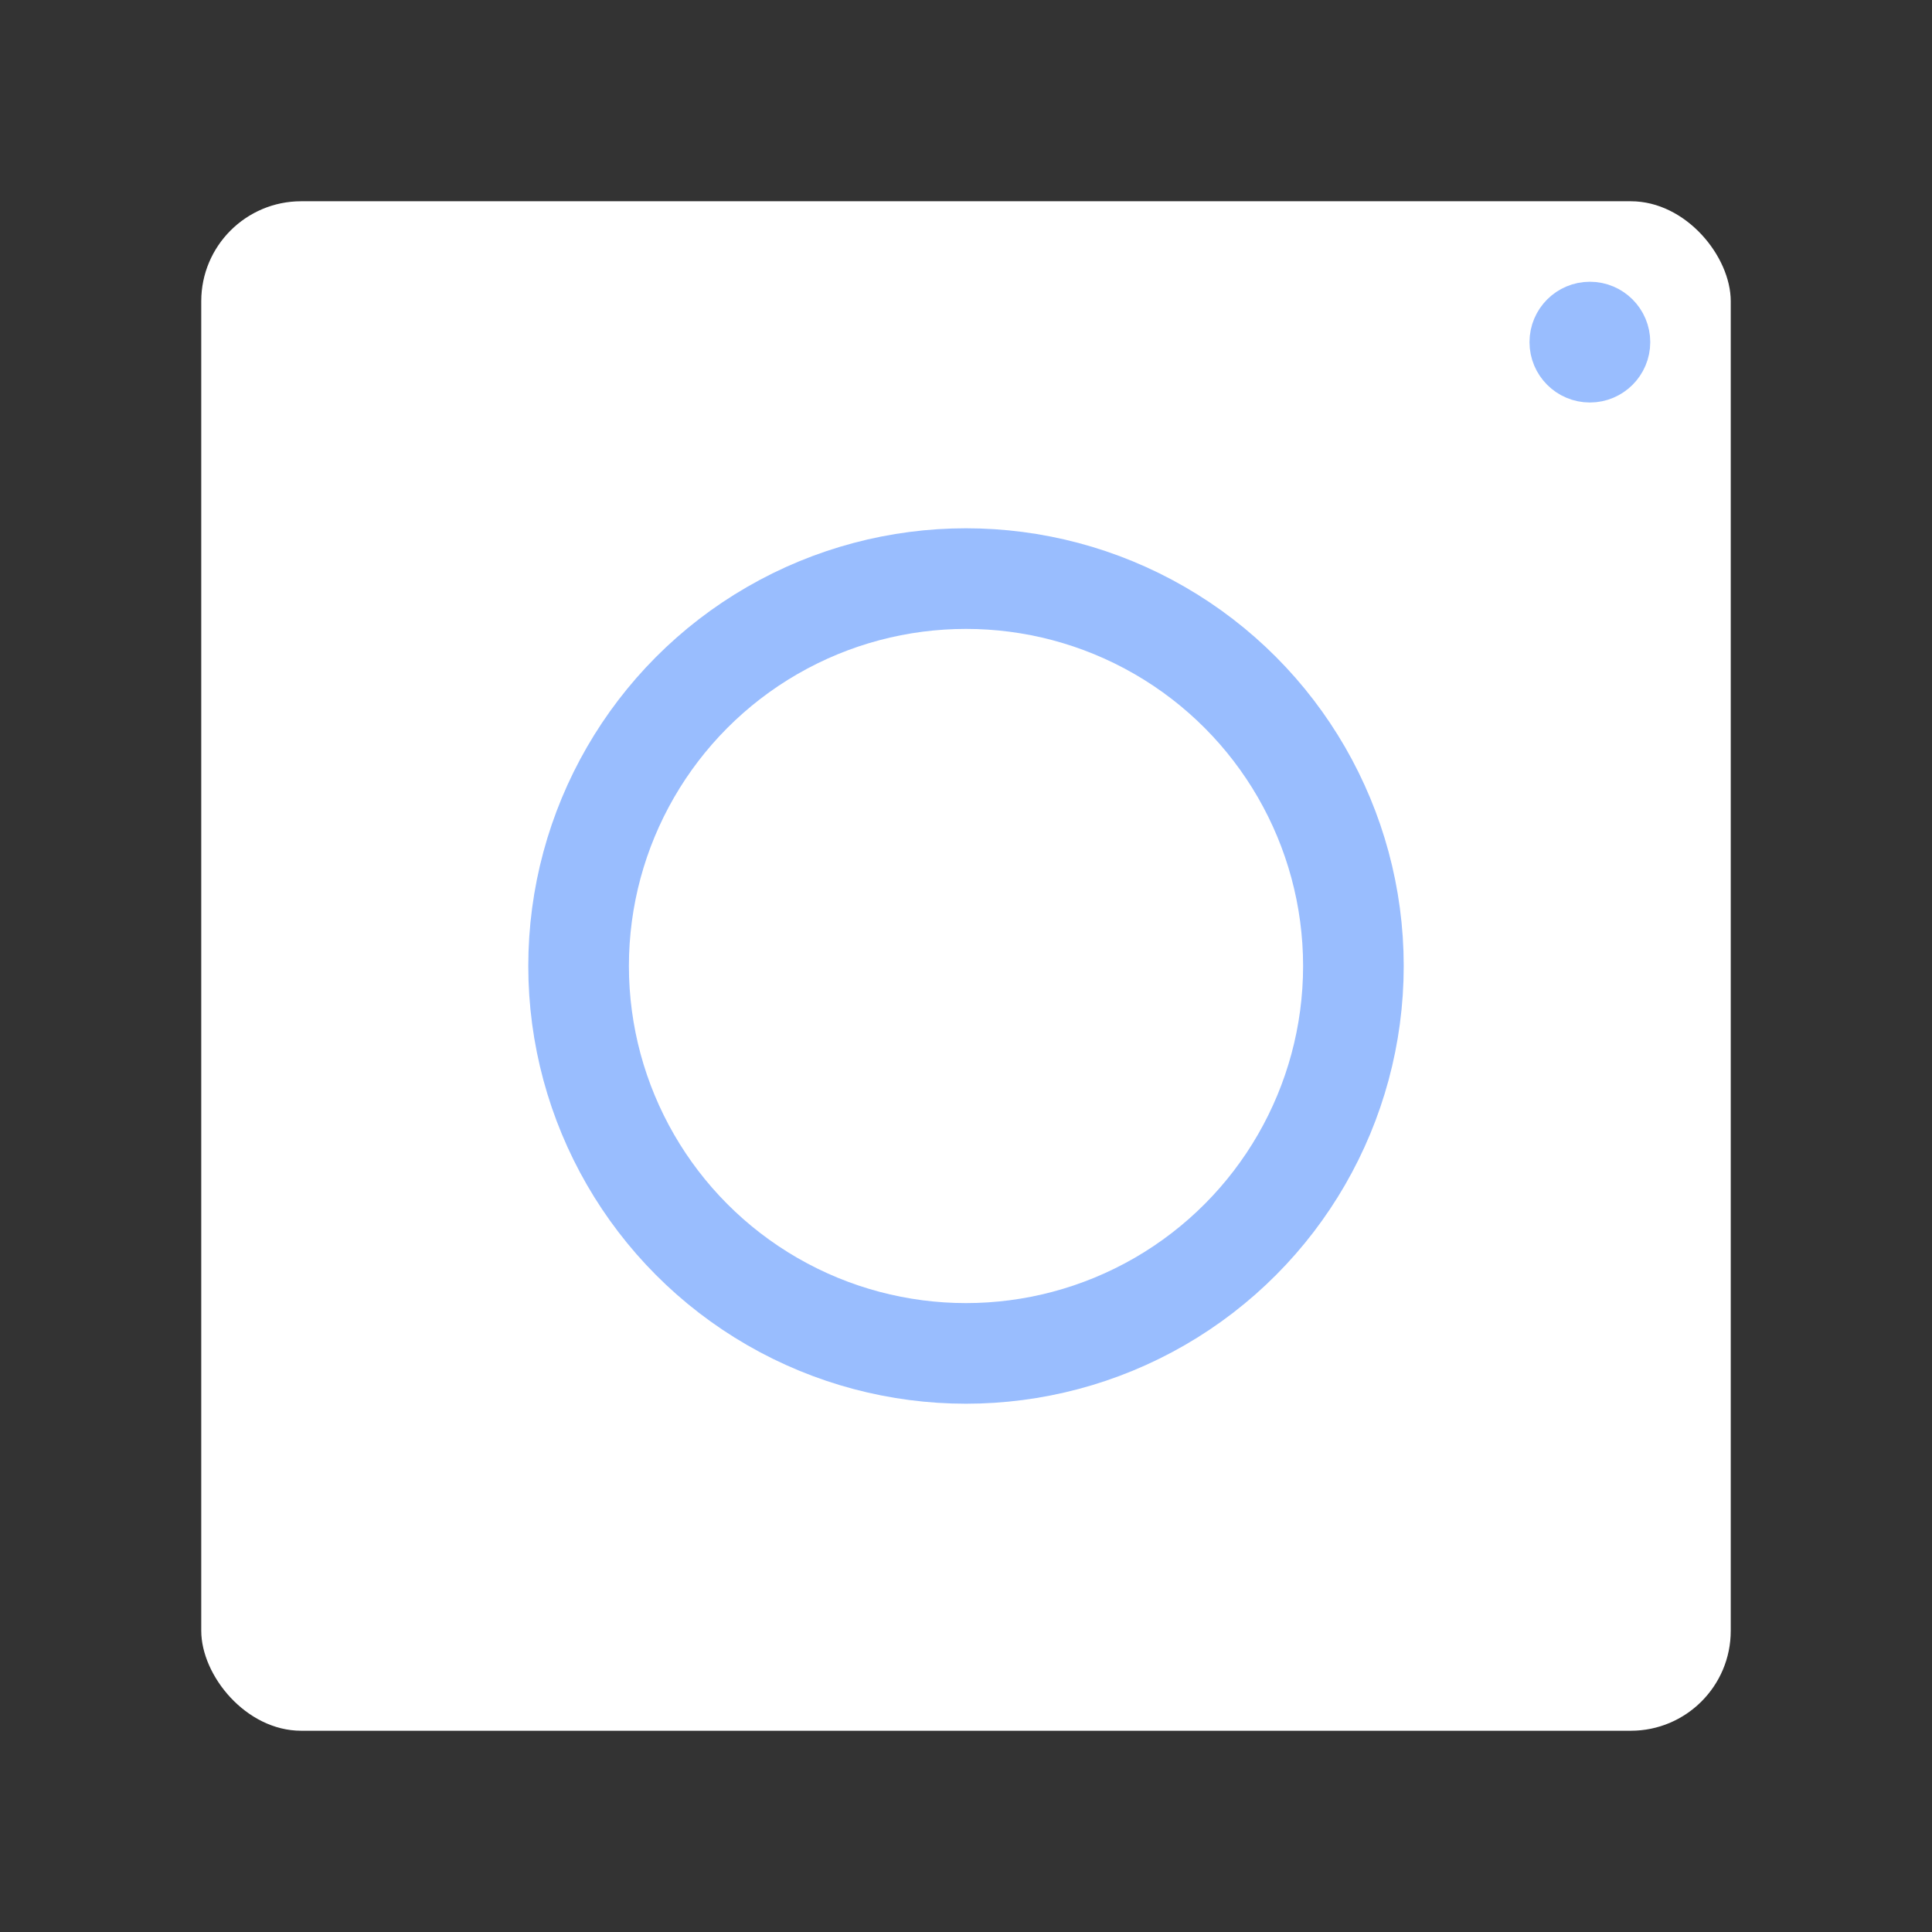 <svg xmlns="http://www.w3.org/2000/svg" id="svg2" width="192" height="192" version="1.1"><rect width="100%" height="100%" fill="#333333" stroke="none"/><g id="layer1" transform="translate(0 -860.362)"><rect id="rect1002" width="152" height="152" x="20" y="880.362" rx="9.935" ry="9.935" style="fill:#fff;fill-opacity:1;fill-rule:evenodd;stroke:none;stroke-width:.993;stroke-opacity:1"/><circle id="circle1004" cx="96" cy="956.362" r="38.5" style="fill:none;fill-opacity:1;fill-rule:evenodd;stroke:#99bdfe;stroke-width:10;stroke-miterlimit:4;stroke-dasharray:none;stroke-opacity:1"/><circle id="circle1006" cx="158" cy="894.362" r="3.544" style="fill:#99bdfe;stroke:#99bdfe;stroke-width:4.912;stroke-linecap:round;stroke-linejoin:round;stop-color:#000"/></g><style id="style853" type="text/css">.st0{fill:#fff}</style></svg>